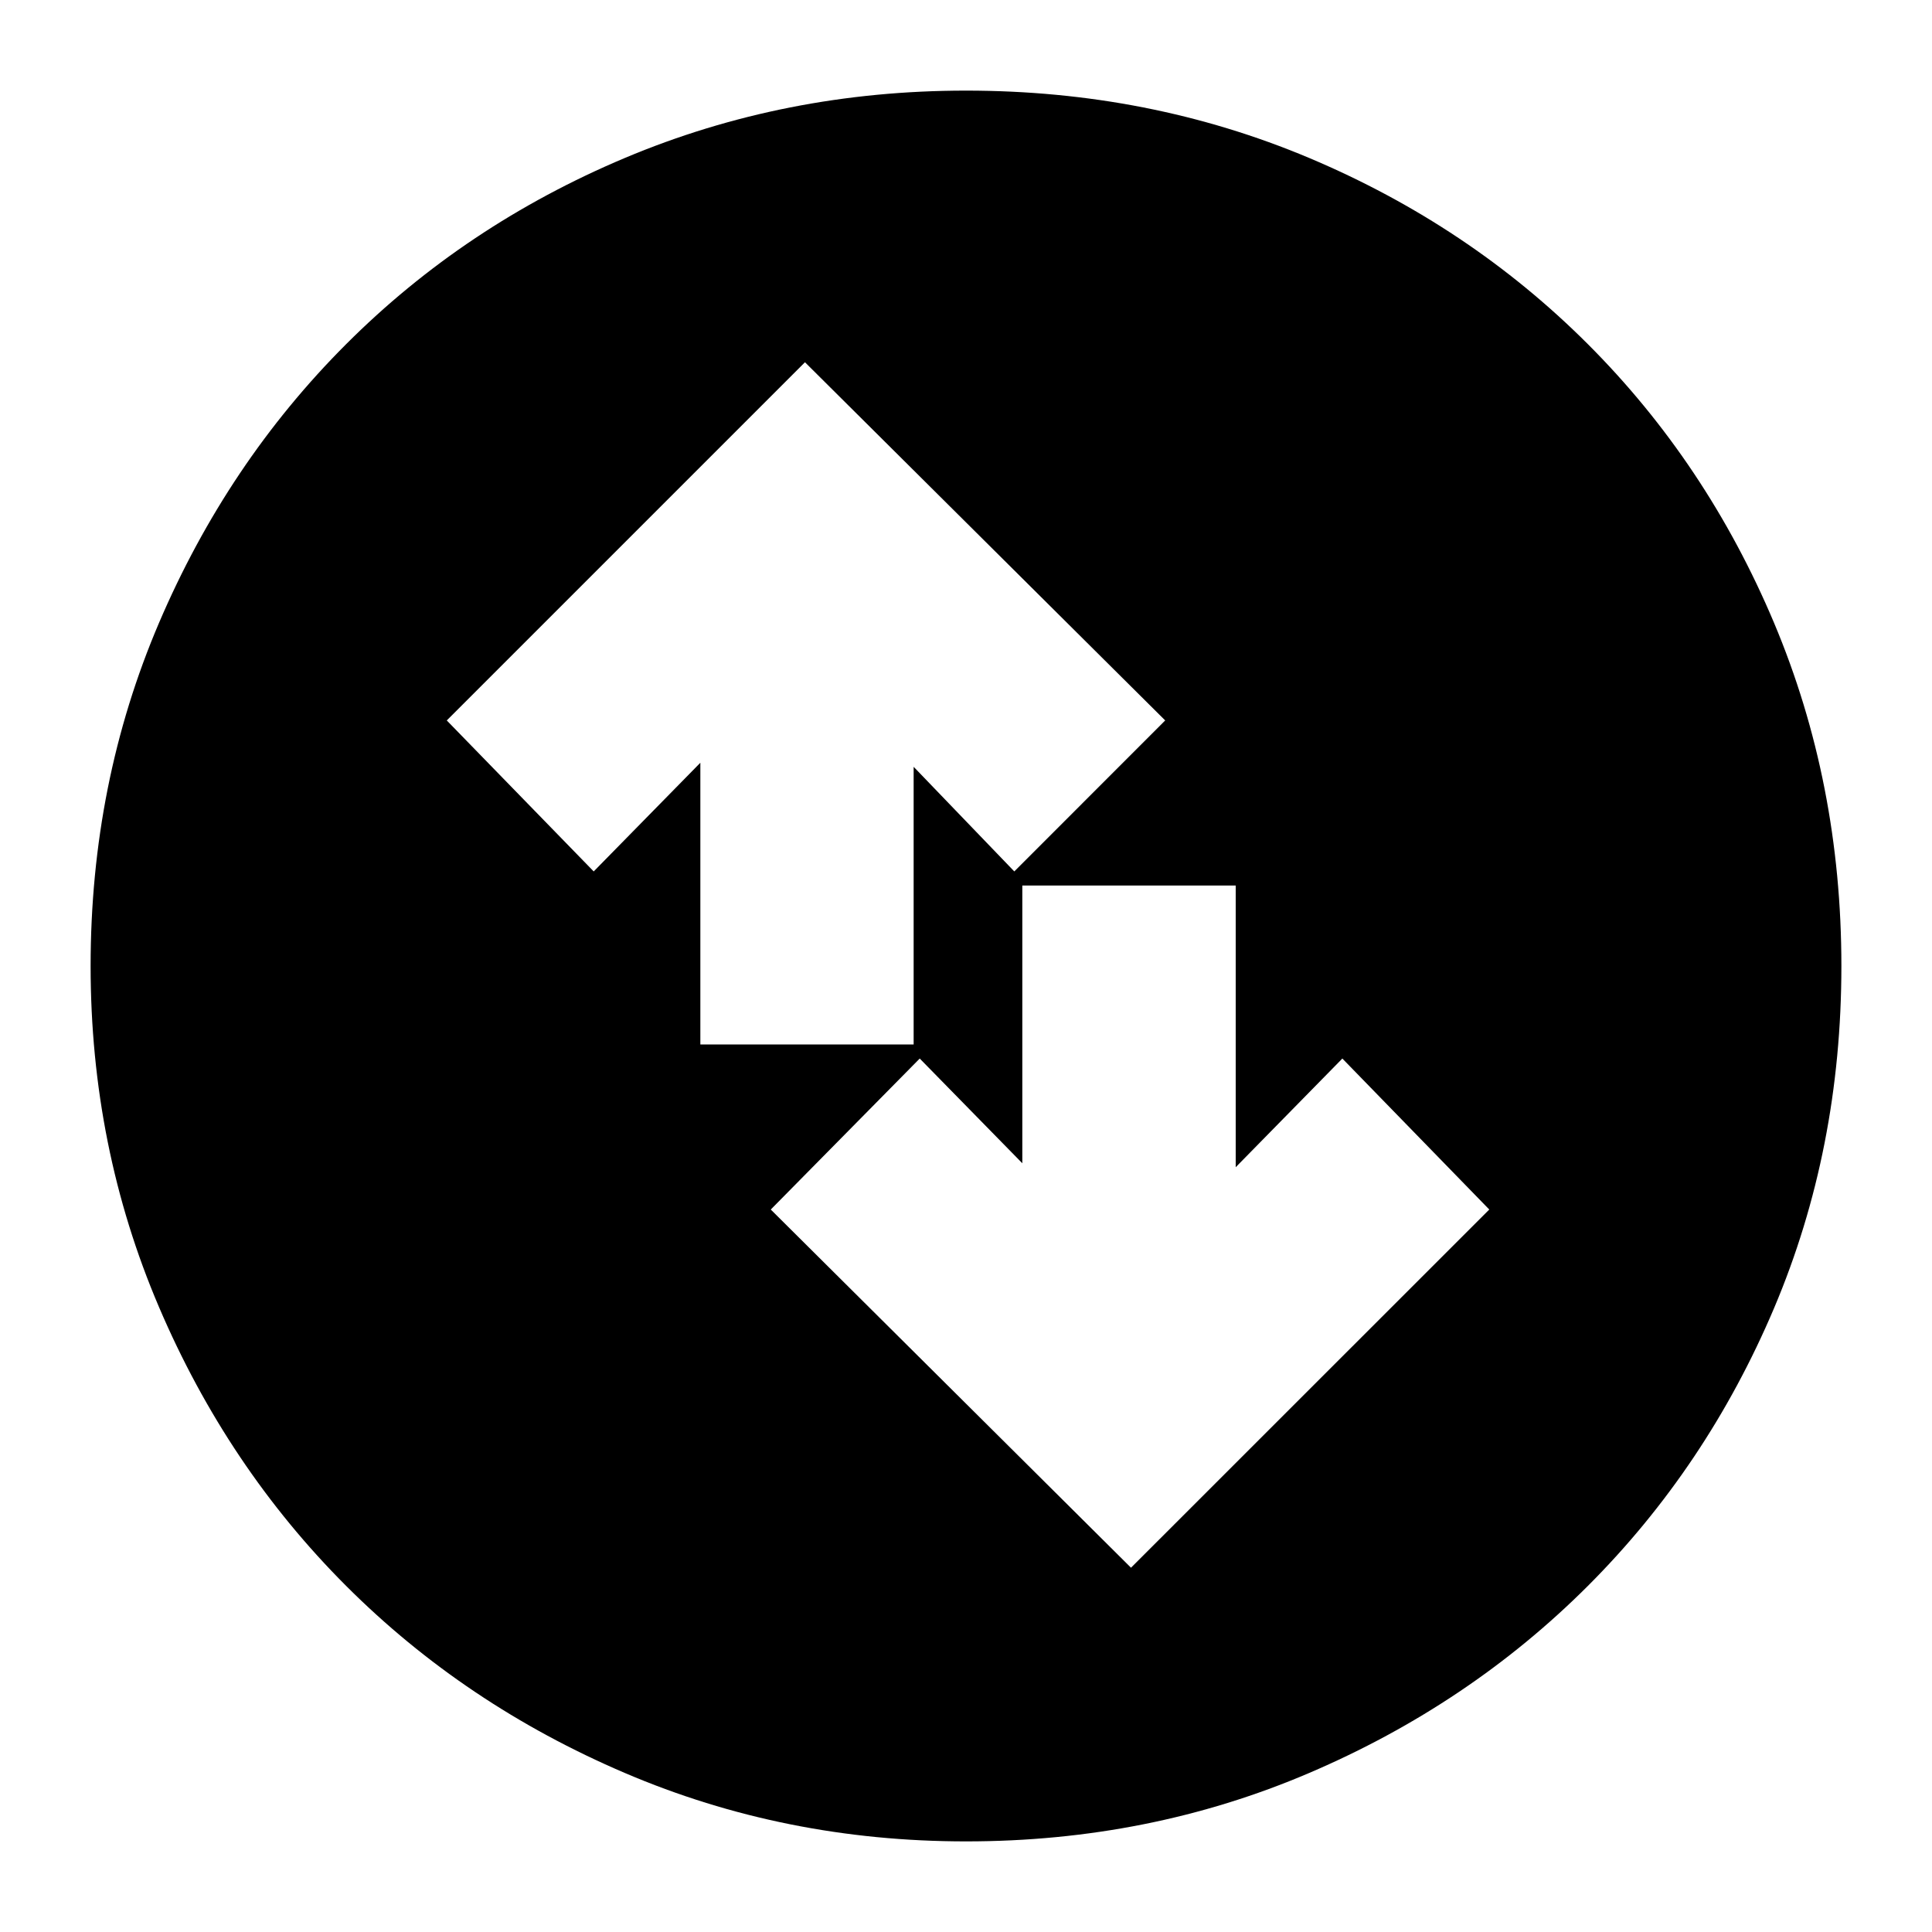 <svg xmlns="http://www.w3.org/2000/svg" height="20" width="20"><path d="M10 19.062Q8.125 19.062 6.469 18.354Q4.812 17.646 3.583 16.417Q2.354 15.188 1.646 13.531Q0.938 11.875 0.938 10Q0.938 8.104 1.646 6.448Q2.354 4.792 3.583 3.563Q4.812 2.333 6.469 1.635Q8.125 0.938 10 0.938Q11.896 0.938 13.552 1.635Q15.208 2.333 16.438 3.563Q17.667 4.792 18.365 6.448Q19.062 8.104 19.062 10Q19.062 11.896 18.365 13.542Q17.667 15.188 16.438 16.417Q15.208 17.646 13.552 18.354Q11.896 19.062 10 19.062ZM7.25 10.812H9.458V7.938L10.5 9.021L12.062 7.458L8.333 3.75L4.625 7.458L6.146 9.021L7.25 7.896ZM12.792 9.167H10.583V12.042L9.521 10.958L7.979 12.521L11.708 16.229L15.417 12.521L13.896 10.958L12.792 12.083Z"/></svg>